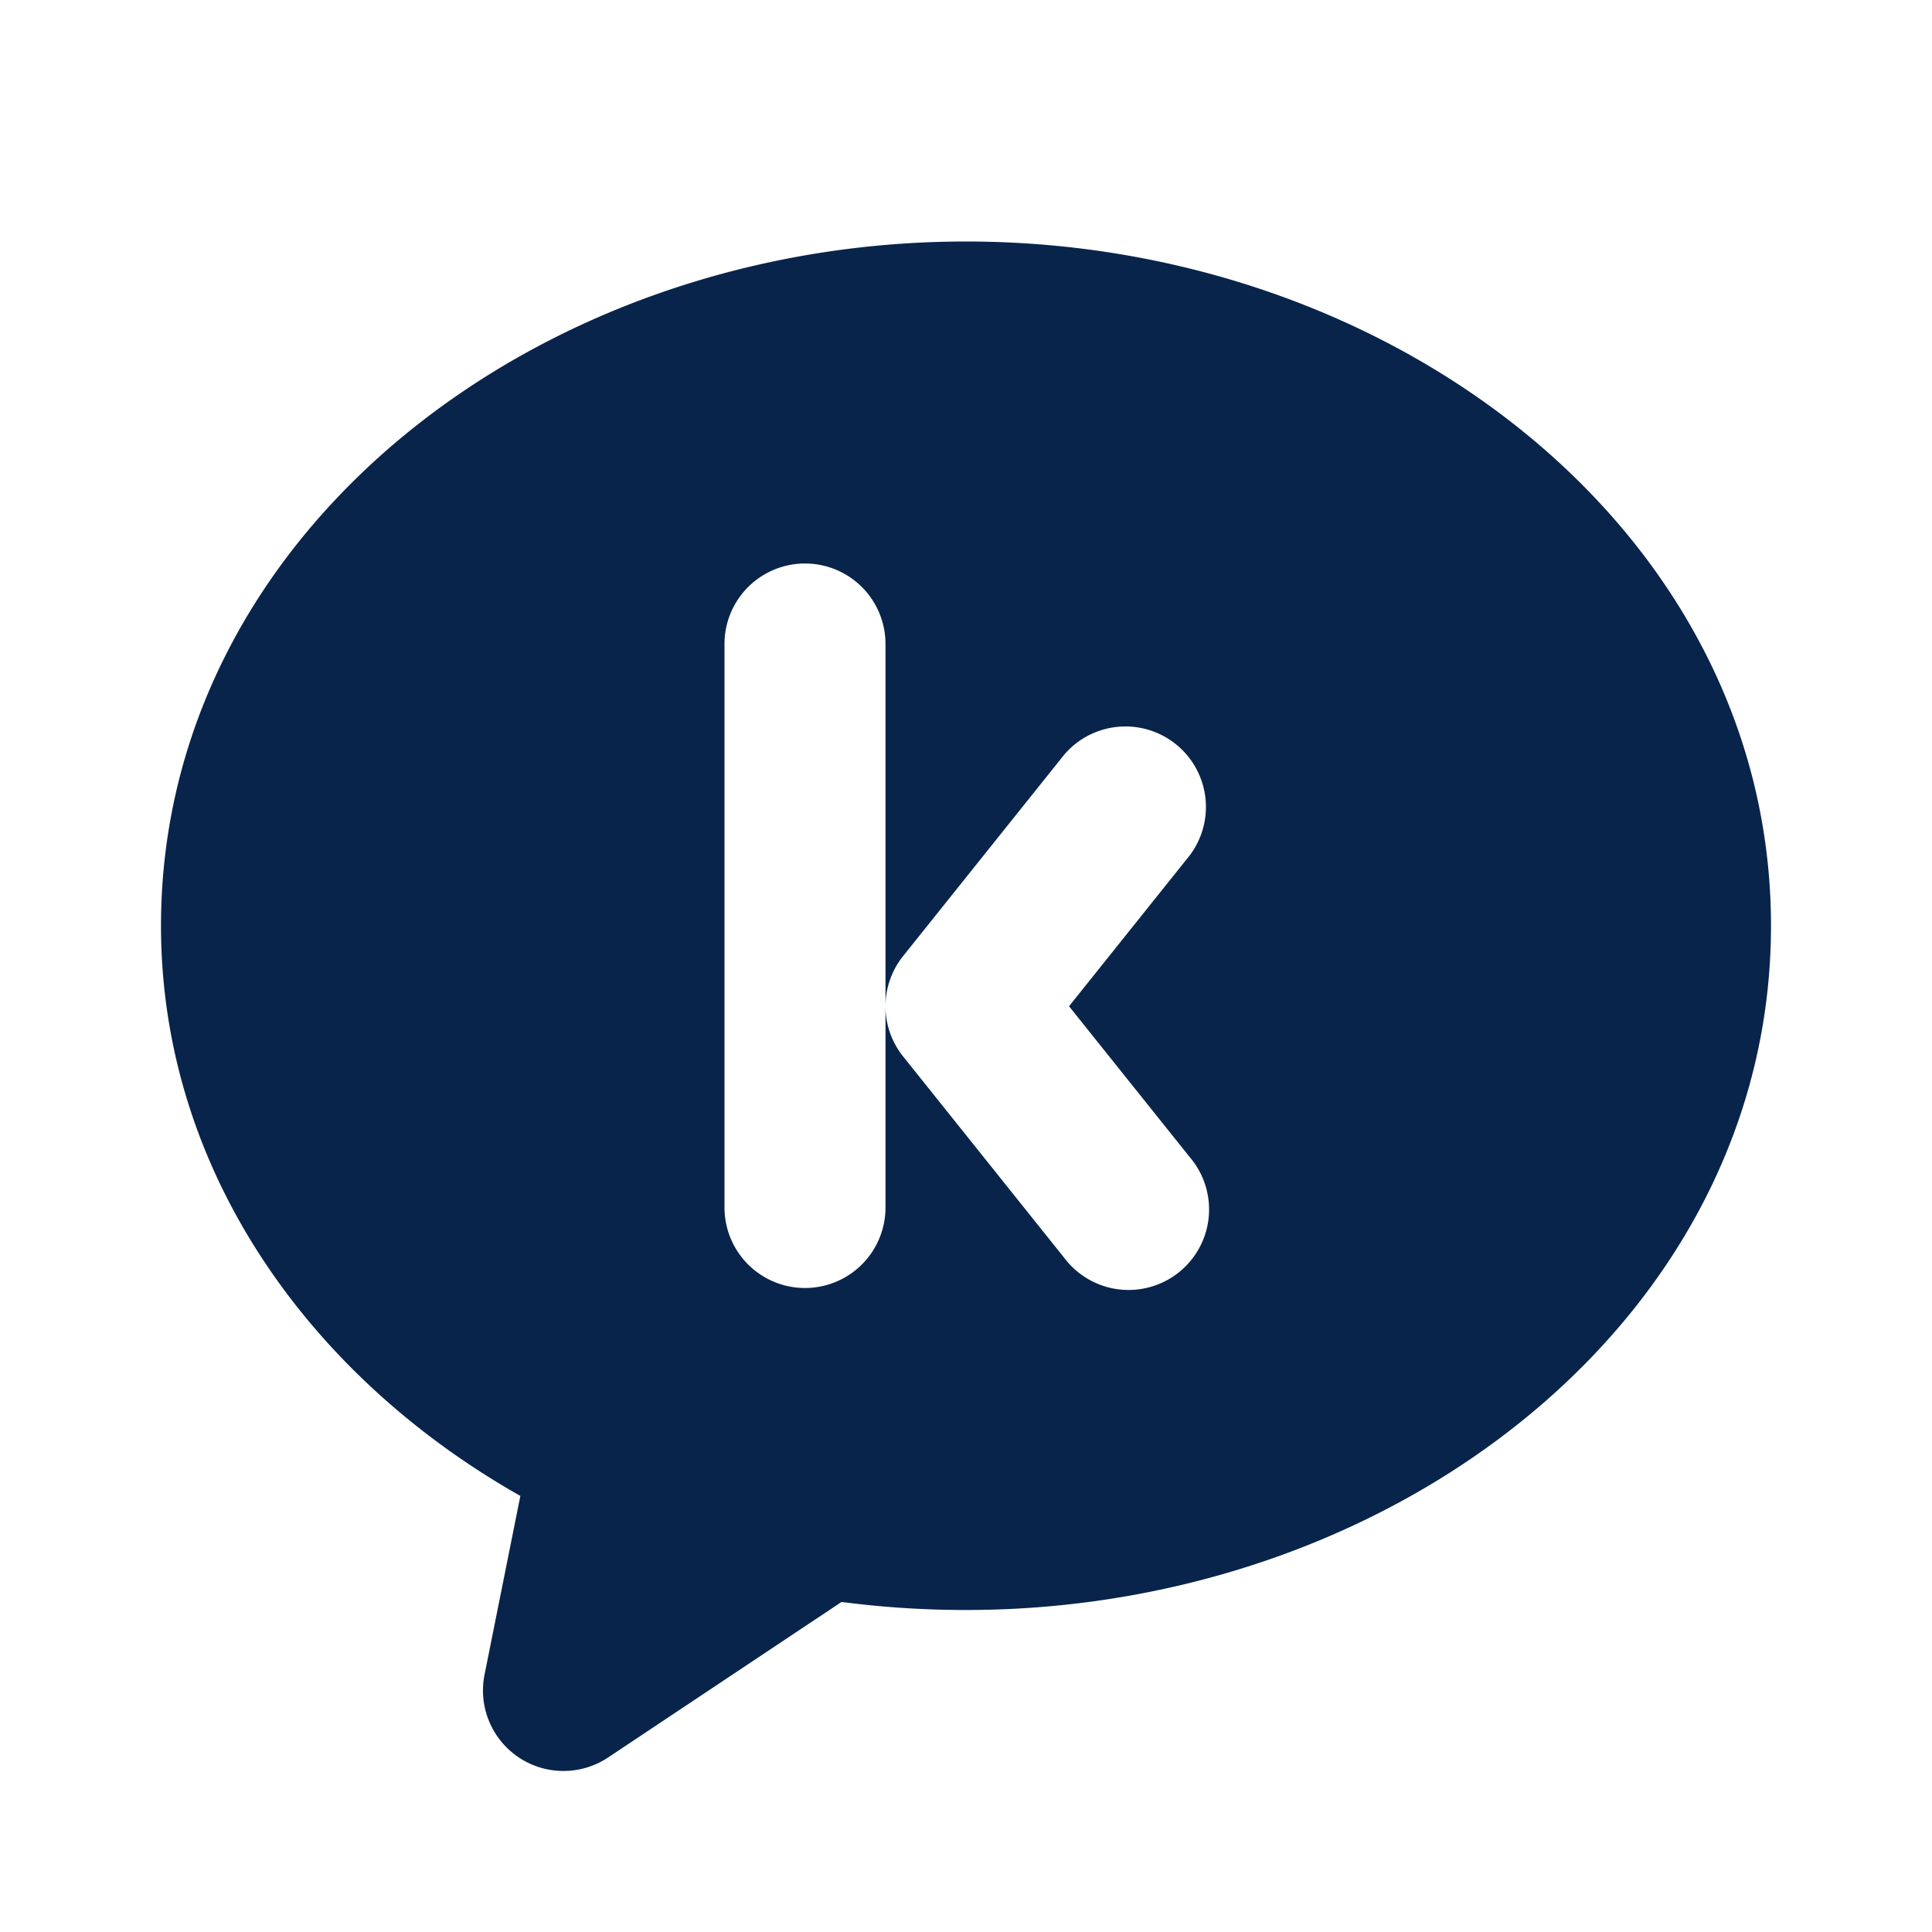 <svg xmlns="http://www.w3.org/2000/svg" width="24" height="24"><g fill="none" fill-rule="evenodd"><path d="M24 0v24H0V0h24ZM12.593 23.258l-.011.002-.071.035-.02.004-.014-.004-.071-.035c-.01-.004-.019-.001-.024.005l-.004.01-.017.428.005.02.01.013.104.074.015.004.012-.004.104-.074.012-.016.004-.017-.017-.427c-.002-.01-.009-.017-.017-.018Zm.265-.113-.013.002-.185.093-.01.01-.003.011.018.43.005.012.008.007.201.093c.012.004.023 0 .029-.008l.004-.014-.034-.614c-.003-.012-.01-.02-.02-.022Zm-.715.002a.023.023 0 0 0-.027.006l-.006.014-.034.614c0 .012.007.02.017.024l.015-.002.201-.093.01-.008.004-.011.017-.43-.003-.012-.01-.01-.184-.092Z"/><path fill="#09244B" d="M2 11.5C2 6.643 6.656 3 12 3s10 3.643 10 8.5S17.344 20 12 20c-.525 0-1.042-.034-1.546-.1l-2.9 1.932a1 1 0 0 1-1.535-1.028l.445-2.221C3.828 17.09 2 14.517 2 11.5ZM10 7a1 1 0 0 1 1 1v7a1 1 0 1 1-2 0V8a1 1 0 0 1 1-1Zm1 5.5c0-.221.073-.442.22-.625l2-2.5a1 1 0 0 1 1.56 1.25l-1.5 1.875 1.5 1.875a1 1 0 1 1-1.56 1.25l-2-2.5A.998.998 0 0 1 11 12.5Z"/></g></svg>